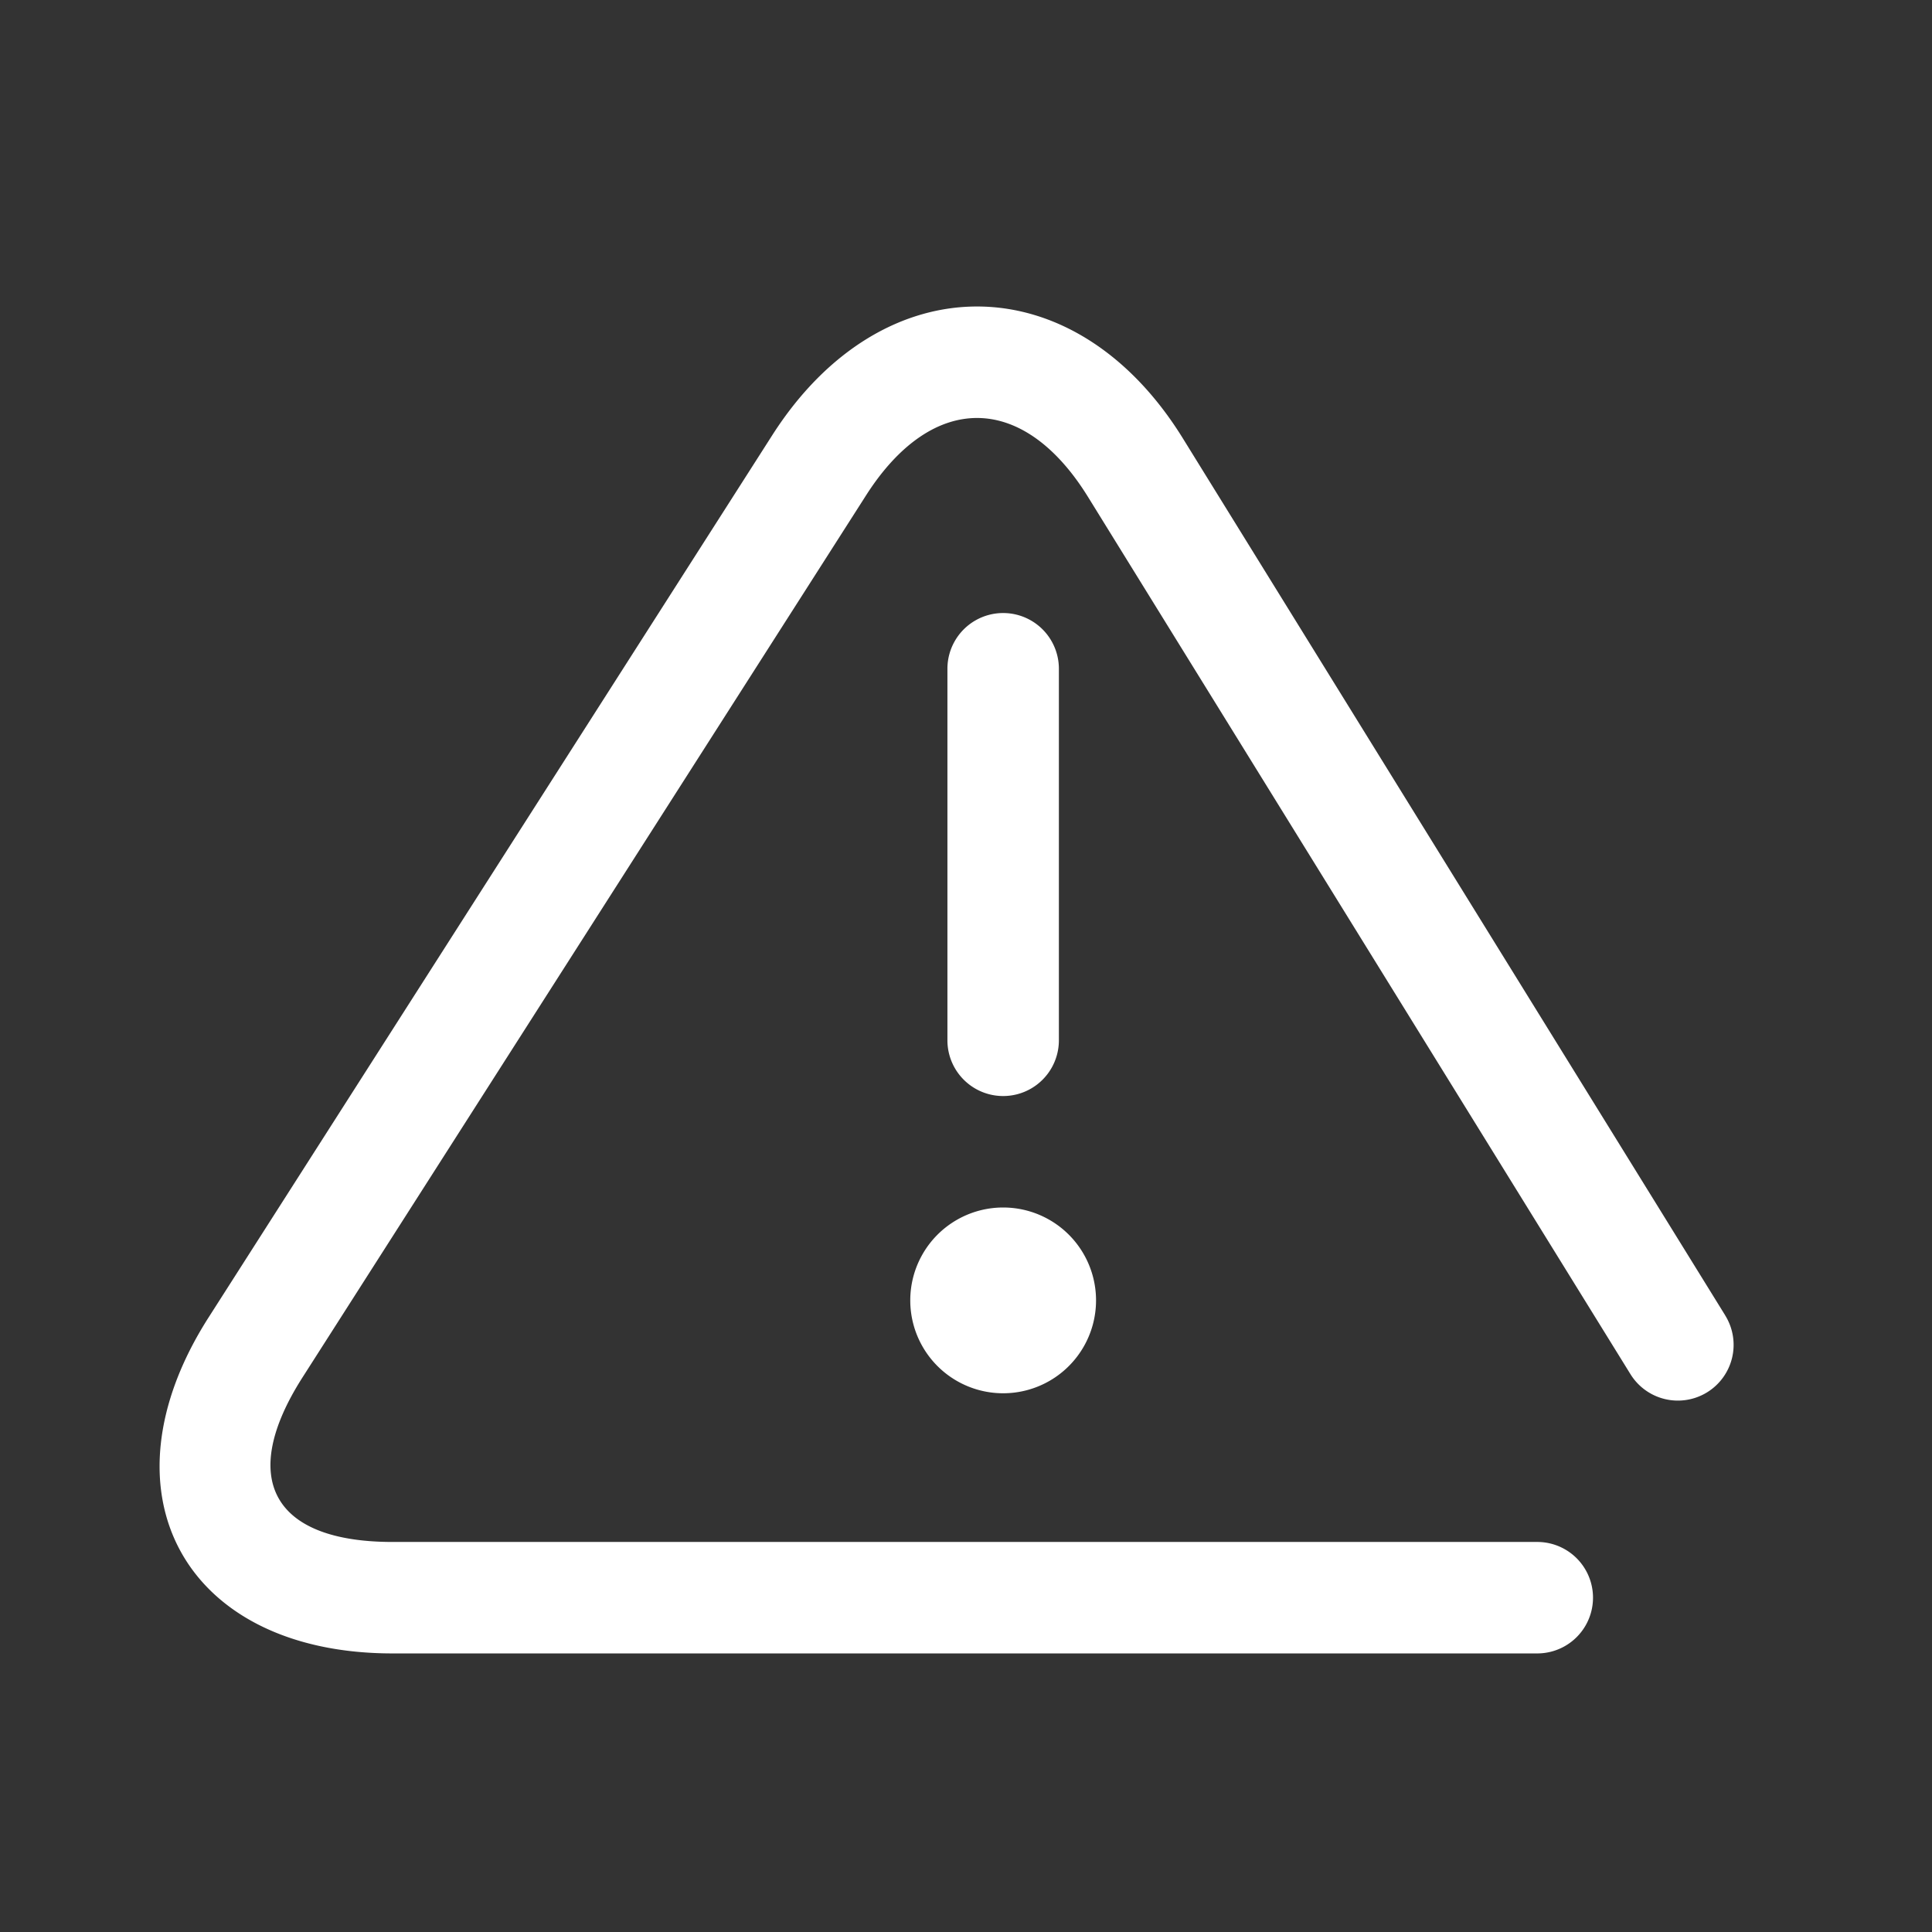 <svg xmlns="http://www.w3.org/2000/svg" width="26" height="26" viewBox="0 0 26 26"><rect x="0" y="0" width="26" height="26" fill="#333333" stroke="none"/><path fill="#fff" d="M23.218 17.703L15.919 5.9c-1.452-2.35-4.04-2.37-5.527-.042l-7.584 11.87c-1.509 2.36-.326 4.523 2.474 4.523h15.406a.75.75 0 0 0 0-1.5H5.282c-1.615 0-2.081-.853-1.21-2.216l7.584-11.87c.892-1.395 2.116-1.386 2.987.024l7.299 11.804a.75.75 0 0 0 1.276-.789zM12.25 17.5a1.25 1.25 0 1 0 2.5 0 1.25 1.25 0 1 0-2.5 0zm2-3.5V9a.75.75 0 0 0-1.5 0v5a.75.75 0 0 0 1.5 0z"/></svg>
